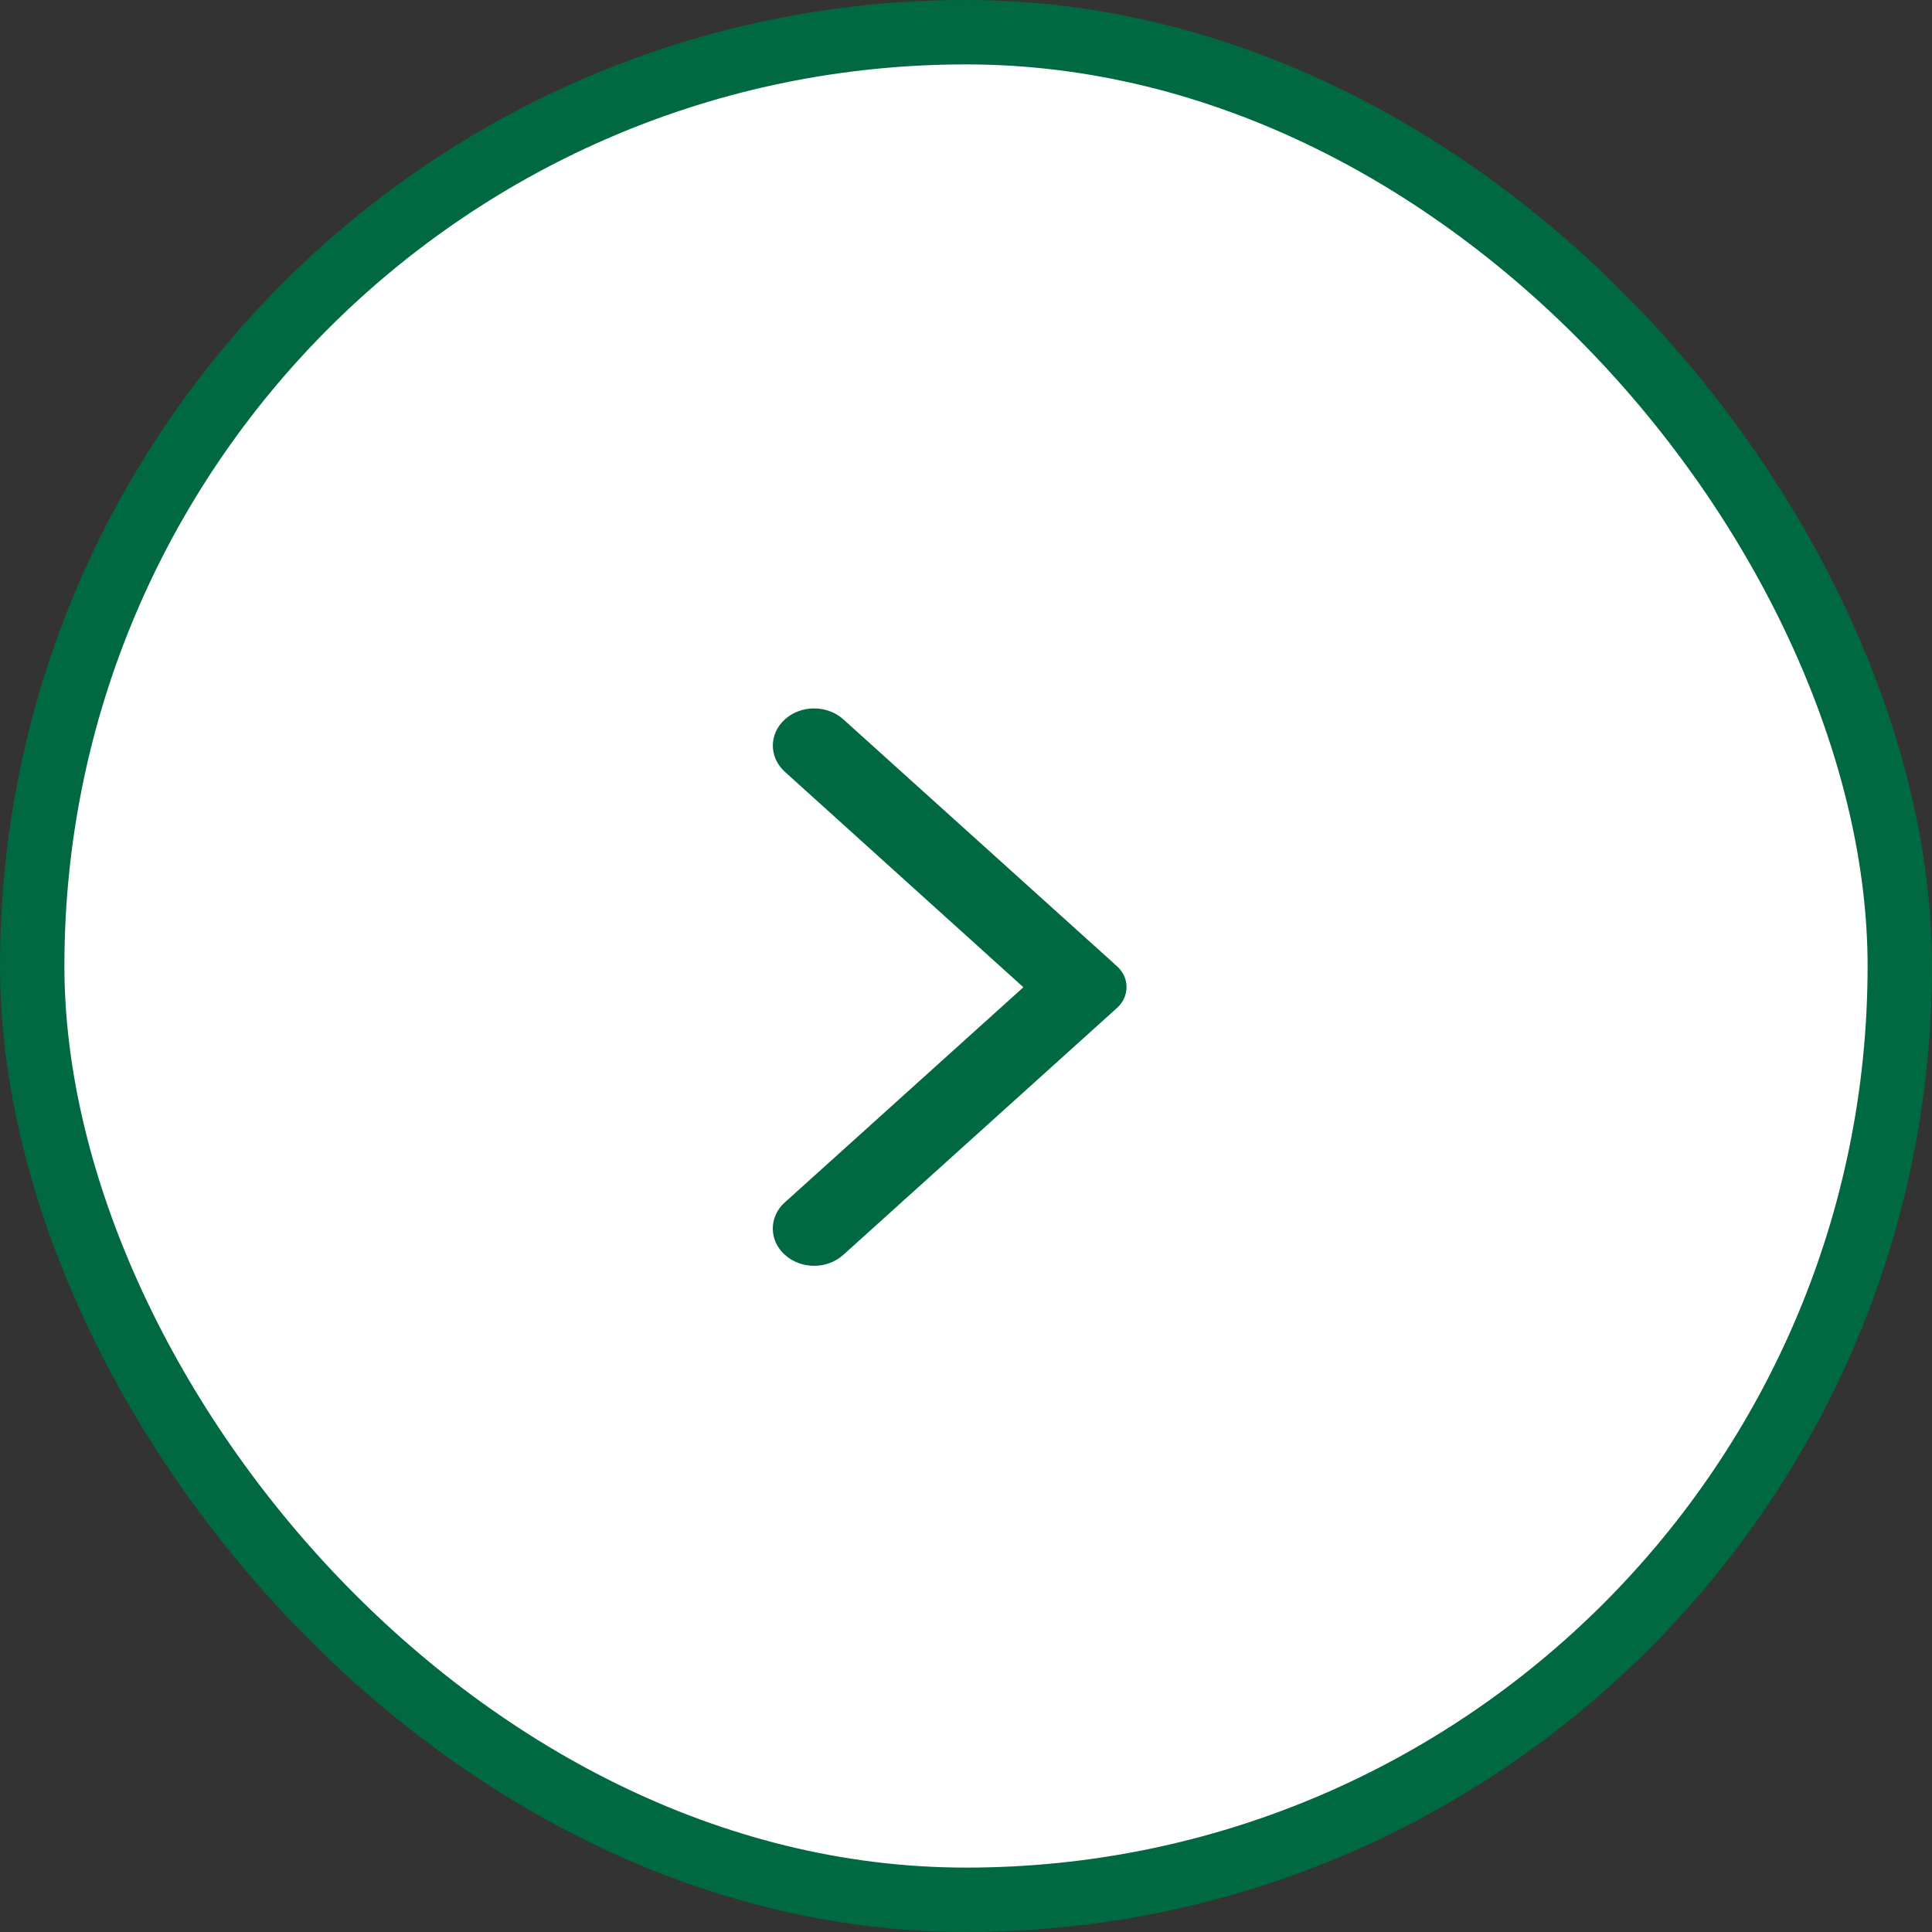 <svg width="30" height="30" viewBox="0 0 30 30" fill="none" xmlns="http://www.w3.org/2000/svg">
<rect x="0" y="0" width="30" height="30" fill="#333333" stroke="none"/>
<rect x="0.5" y="0.5" width="29" height="29" rx="14.5" fill="white" stroke="#006941"/>
<path d="M12.189 19.486C12.439 19.712 12.843 19.712 13.094 19.486L17.343 15.653C17.543 15.473 17.543 15.182 17.343 15.002L13.094 11.169C12.843 10.944 12.439 10.944 12.189 11.169C11.938 11.396 11.938 11.76 12.189 11.986L15.891 15.33L12.183 18.674C11.938 18.895 11.938 19.265 12.189 19.486Z" fill="#006941"/>
</svg>
